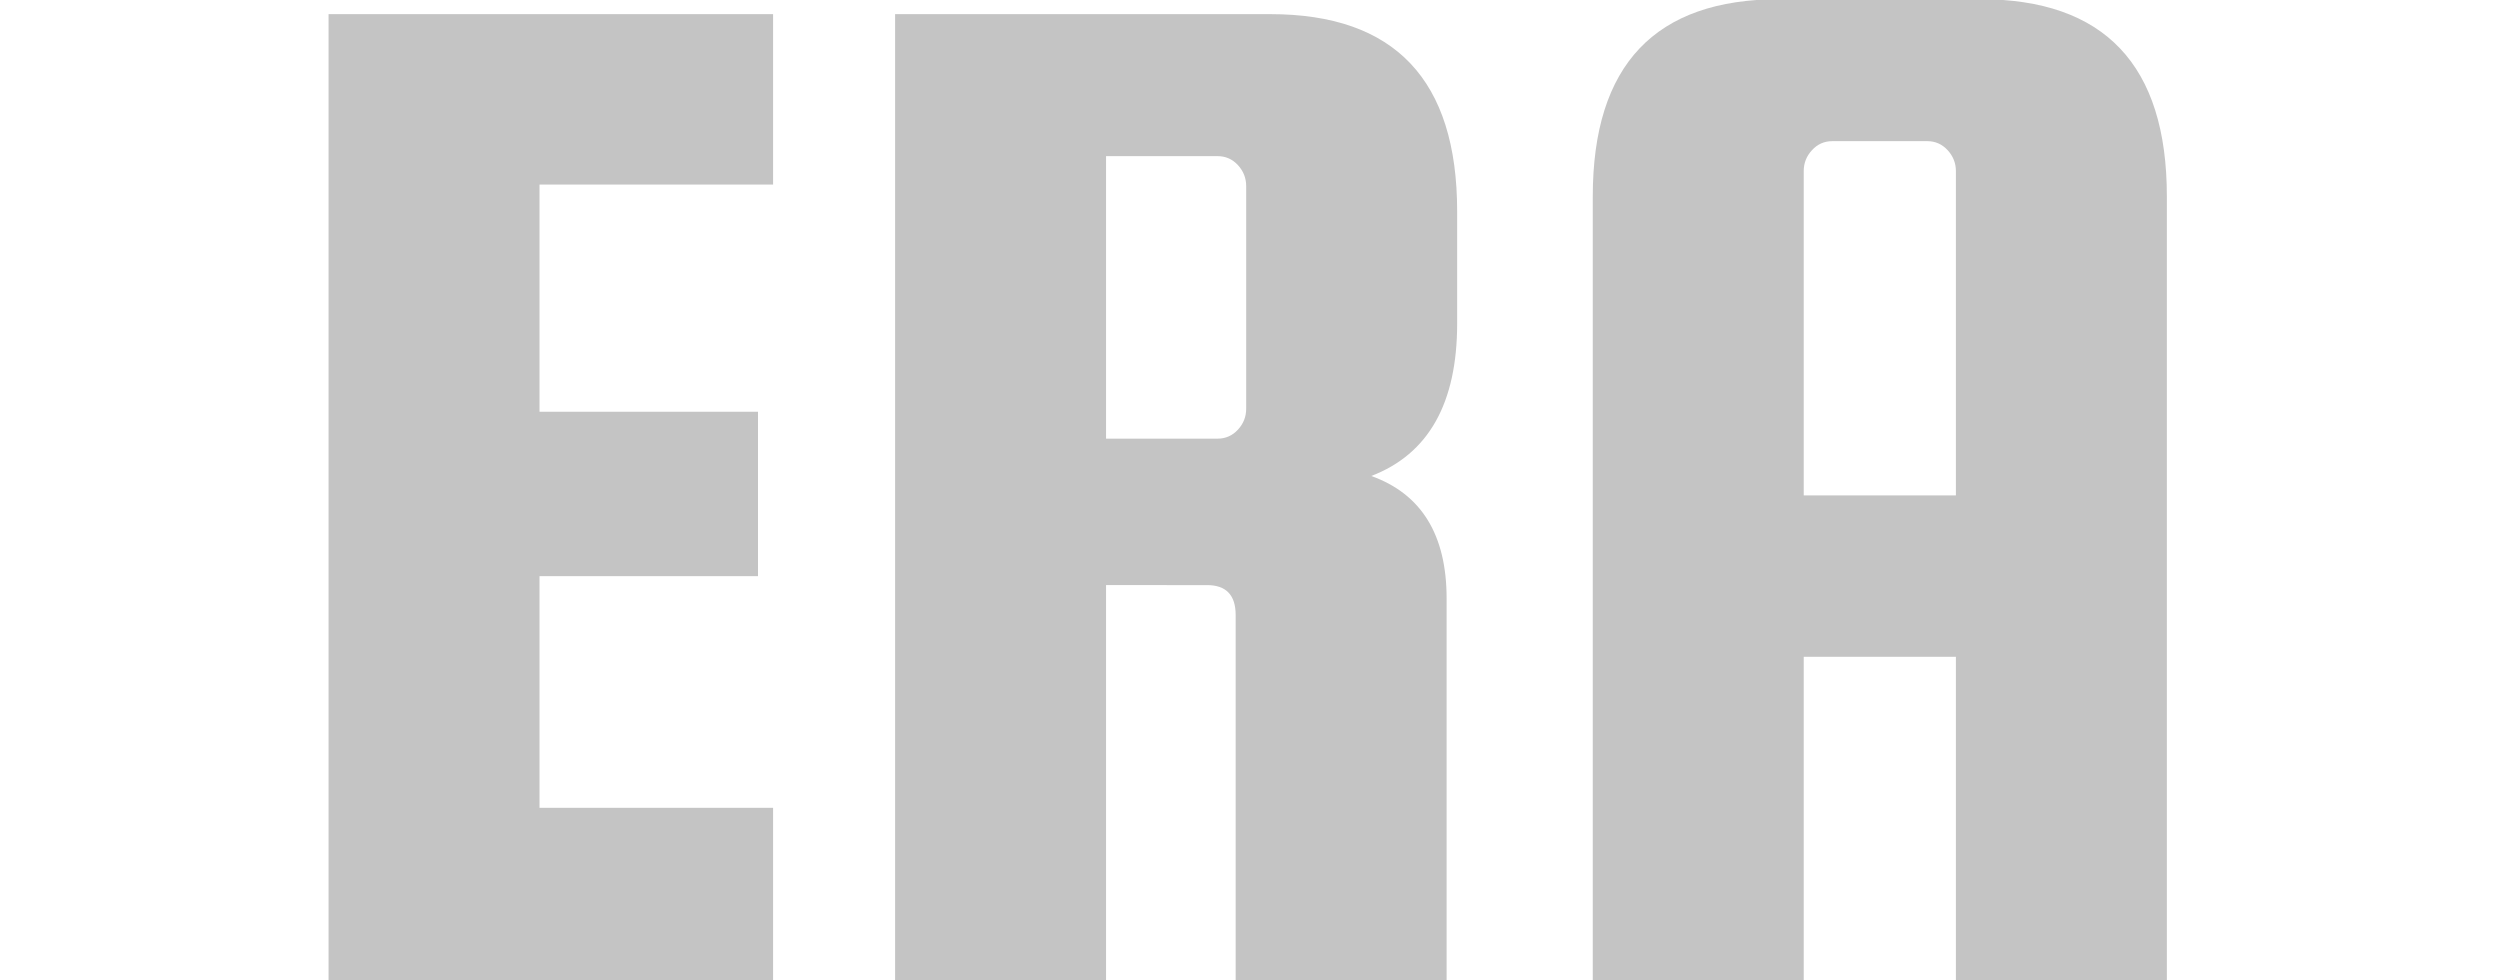 <svg fill="none" height="40" viewBox="0 0 102 40" width="102" xmlns="http://www.w3.org/2000/svg" xmlns:xlink="http://www.w3.org/1999/xlink"><clipPath id="a"><path d="m0 0h102v40h-102z"/></clipPath><g clip-path="url(#a)" fill="#c4c4c4"><path d="m22.012 32.959h9.53v7.074h-18.137v-39.456h18.137v6.953h-9.53v9.269h8.914v6.708h-8.914z"/><path d="m45.127 23.872v16.16h-8.607v-39.455h15.308c5.082 0 7.624 2.684 7.624 8.049v4.574c0 3.253-1.168 5.326-3.505 6.22 2.048.733 3.075 2.4 3.075 5v15.612h-8.607v-14.94c0-.813-.39-1.22-1.168-1.22zm0-17.501v11.526h4.55c.327 0 .604-.122.83-.366.224-.243.337-.527.337-.854v-9.087c0-.325-.113-.609-.337-.854-.225-.244-.503-.366-.83-.366h-4.55z"/><path d="m80.784-.033c5.081 0 7.624 2.684 7.624 8.049v32.015h-8.607v-13.233h-6.209v13.233h-8.607v-32.015c0-5.367 2.541-8.049 7.624-8.049zm-7.192 20.246h6.209v-13.233c0-.325-.115-.611-.338-.854-.227-.245-.503-.367-.83-.367h-3.874c-.329 0-.605.122-.829.367-.227.244-.338.529-.338.854z"/></g></svg>